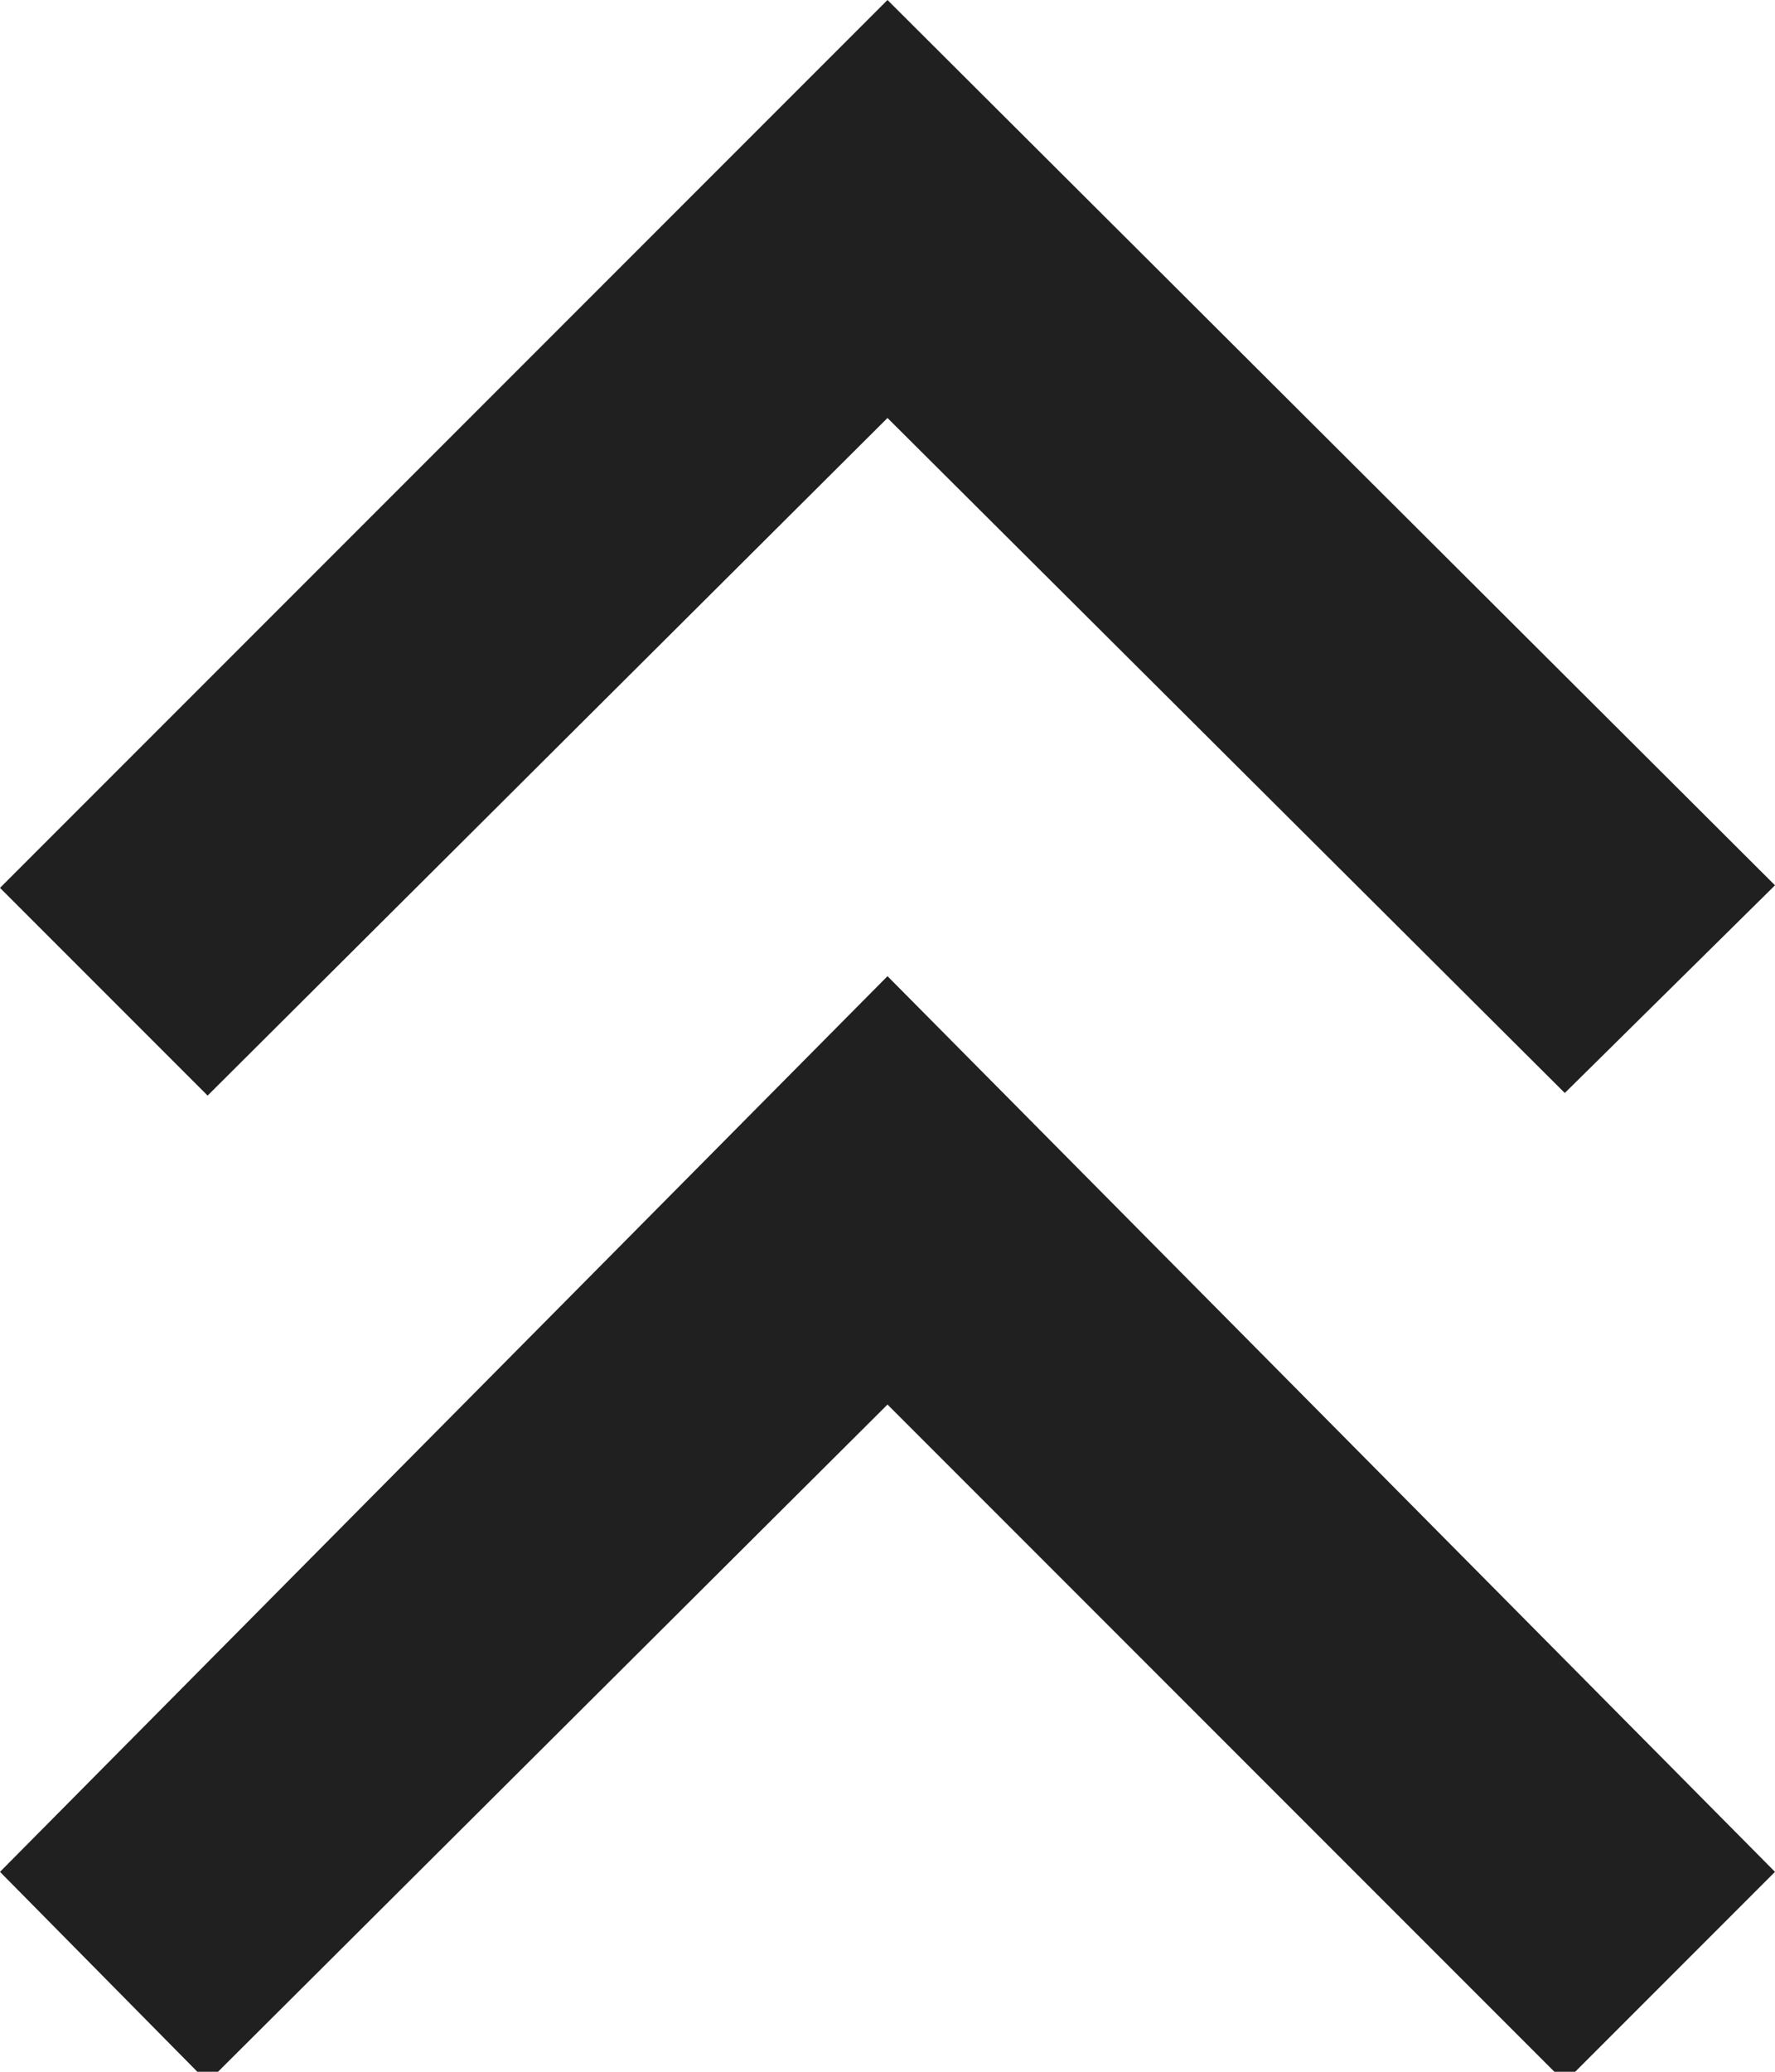<svg id="Слой_1" data-name="Слой 1" xmlns="http://www.w3.org/2000/svg" viewBox="0 0 6.84 7.98"><defs><style>.cls-1{fill:#202020;}</style></defs><path class="cls-1" d="M5.75,12l.8.81,2.62-2.61,2.61,2.61.81-.81L9.17,8.55Z" transform="translate(-5.75 -4.79)"/><path class="cls-1" d="M5.75,8.21l.8.8L9.17,6.4,11.78,9l.81-.8L9.17,4.79Z" transform="translate(-5.75 -4.79)"/></svg>